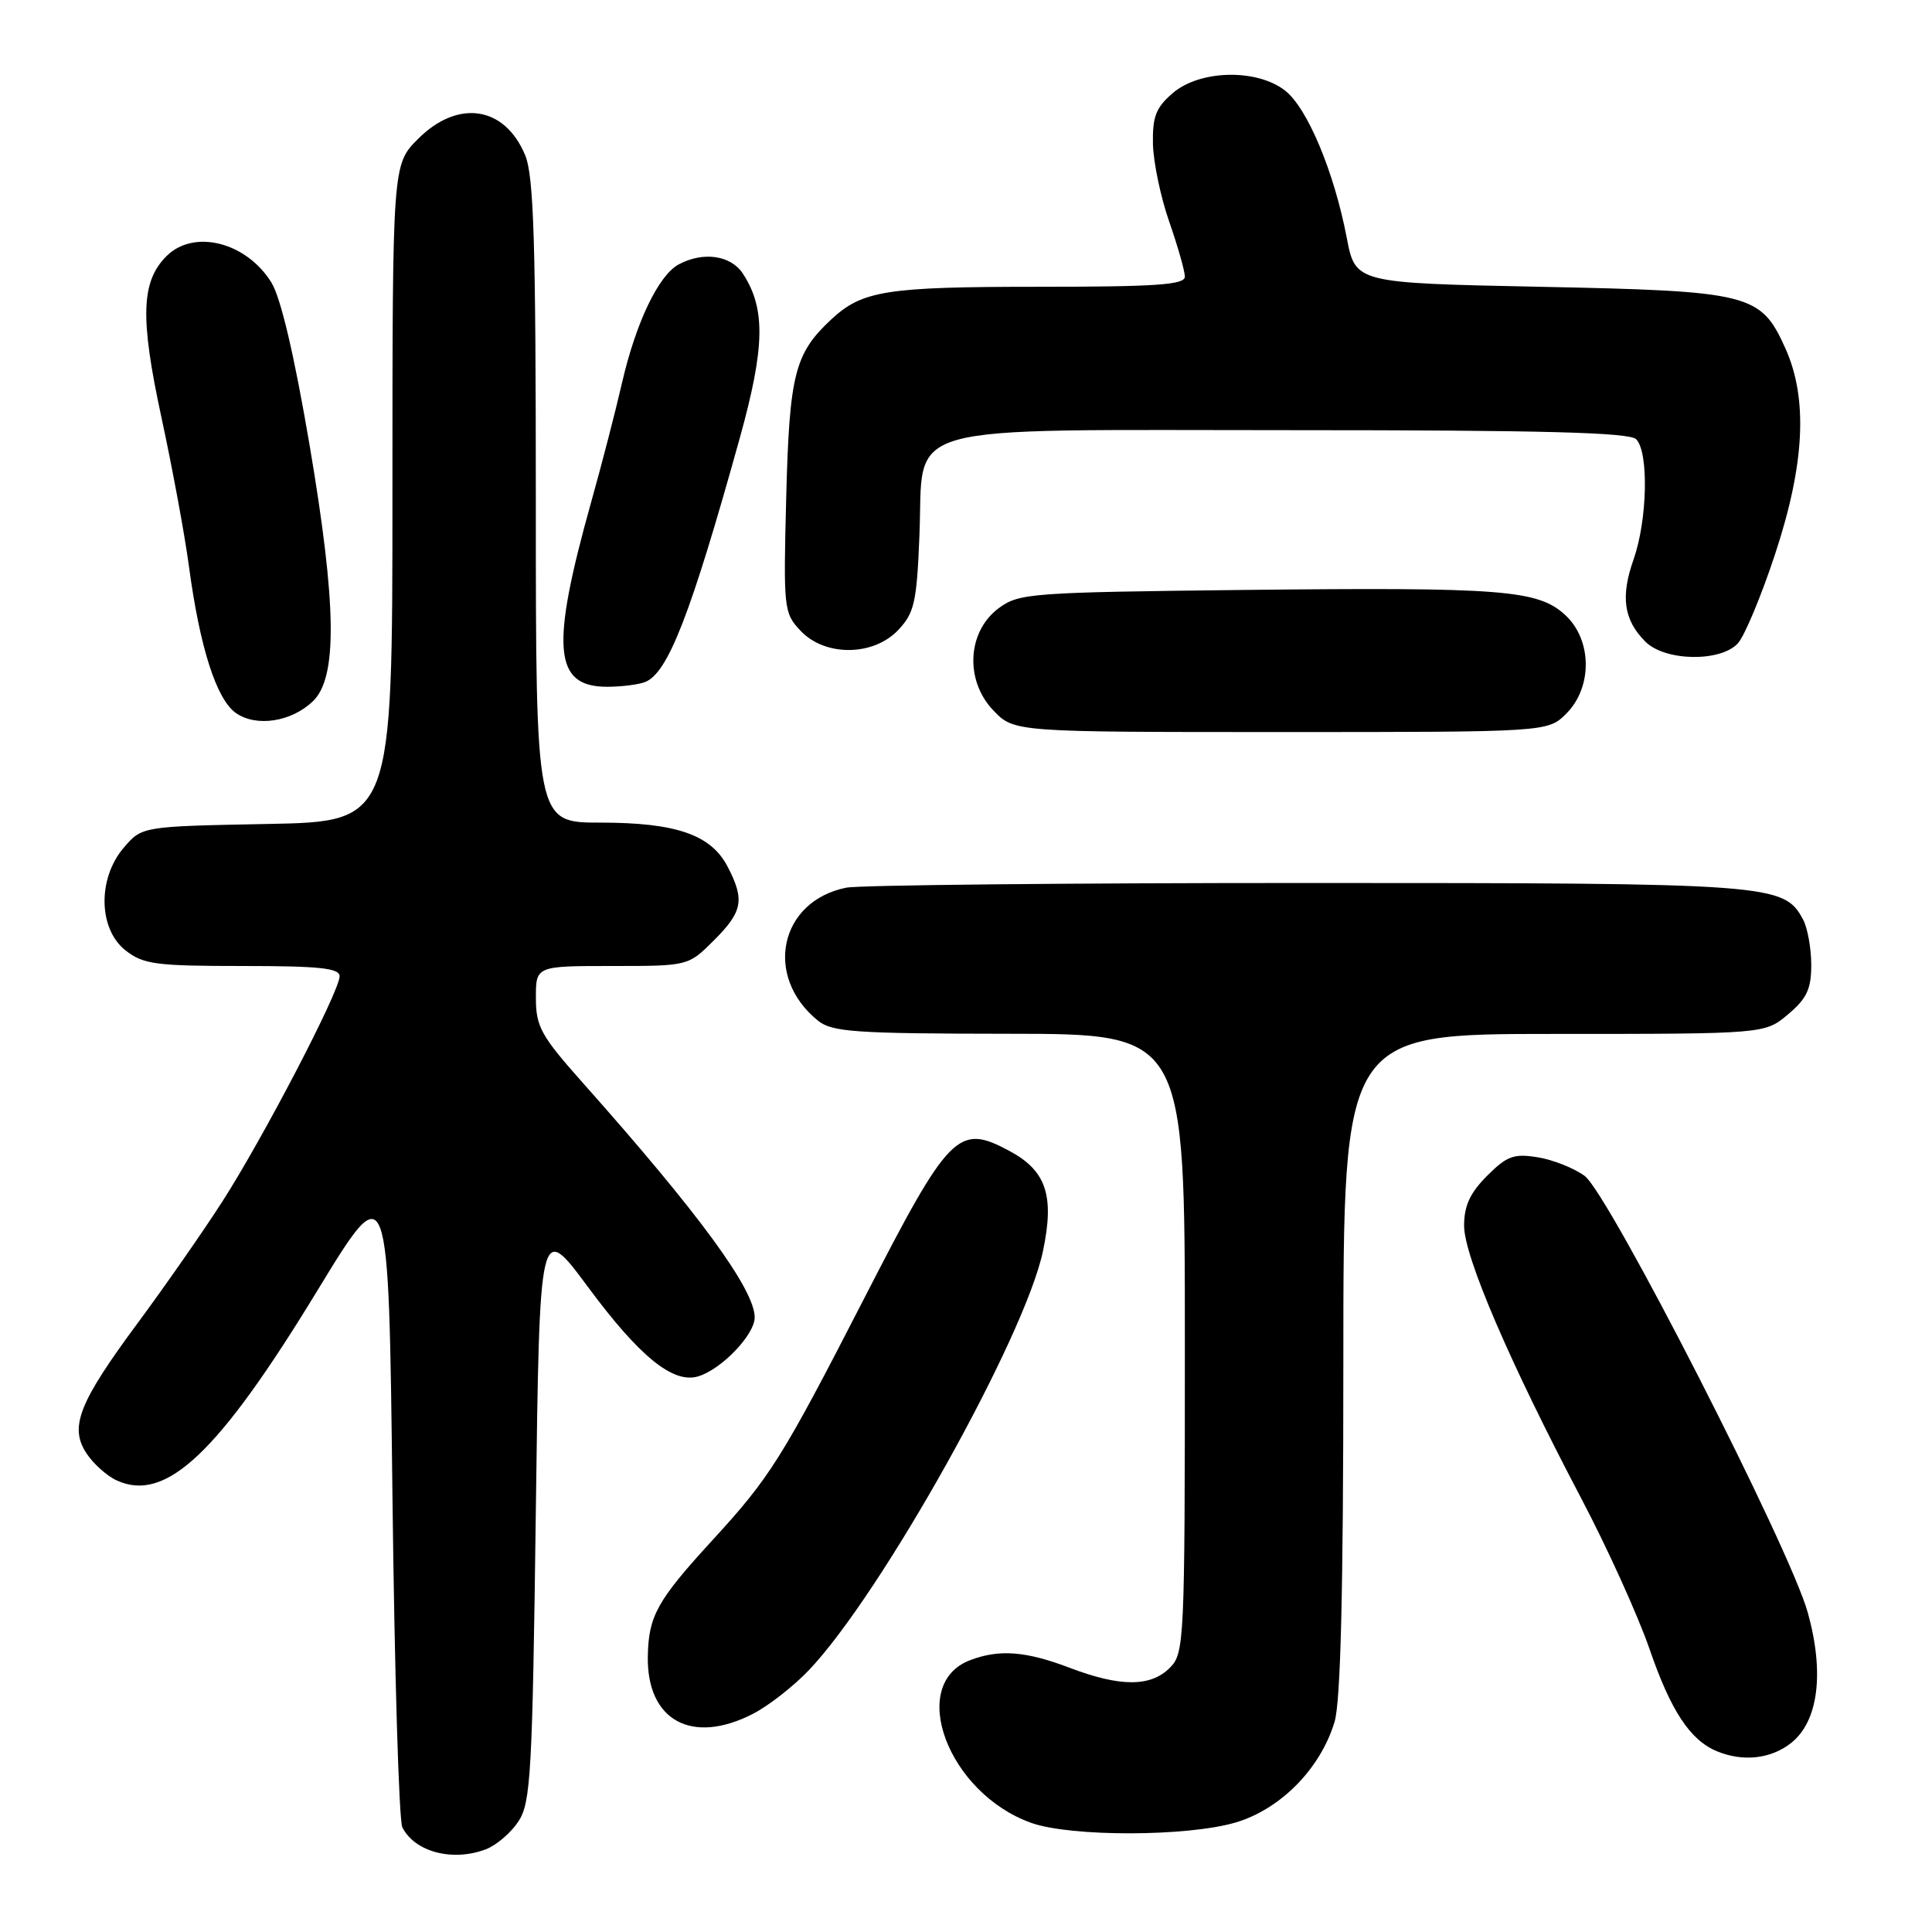 <?xml version="1.0" encoding="UTF-8" standalone="no"?>
<!DOCTYPE svg PUBLIC "-//W3C//DTD SVG 1.1//EN" "http://www.w3.org/Graphics/SVG/1.1/DTD/svg11.dtd" >
<svg xmlns="http://www.w3.org/2000/svg" xmlns:xlink="http://www.w3.org/1999/xlink" version="1.1" viewBox="0 0 256 256">
 <g >
 <path fill="currentColor"
d=" M 64.38 245.04 C 65.76 244.52 67.71 242.85 68.70 241.34 C 70.33 238.85 70.55 234.99 71.00 200.23 C 71.50 161.88 71.50 161.88 77.93 170.56 C 84.75 179.77 89.19 183.37 92.50 182.38 C 95.60 181.45 100.00 176.86 100.00 174.56 C 99.99 170.85 92.62 160.79 77.26 143.52 C 71.69 137.26 71.01 136.04 71.01 132.25 C 71.00 128.00 71.00 128.00 81.10 128.00 C 91.20 128.00 91.20 128.00 94.60 124.60 C 98.41 120.79 98.70 119.25 96.43 114.87 C 94.23 110.60 89.61 109.00 79.53 109.00 C 71.00 109.00 71.00 109.00 71.00 66.47 C 71.00 32.05 70.73 23.29 69.58 20.55 C 66.87 14.05 60.68 13.12 55.40 18.40 C 52.00 21.80 52.00 21.80 52.00 65.33 C 52.00 108.87 52.00 108.87 35.41 109.18 C 18.82 109.50 18.82 109.50 16.41 112.31 C 12.91 116.38 13.02 123.09 16.63 125.93 C 18.99 127.78 20.63 128.00 32.13 128.00 C 42.33 128.00 45.00 128.28 45.00 129.36 C 45.00 131.35 34.86 150.82 29.43 159.26 C 26.87 163.24 21.89 170.38 18.38 175.13 C 10.45 185.83 9.16 189.07 11.45 192.56 C 12.36 193.95 14.17 195.58 15.48 196.17 C 21.98 199.14 28.93 192.56 42.06 171.00 C 51.50 155.50 51.50 155.50 52.00 198.00 C 52.27 221.38 52.86 241.23 53.31 242.12 C 54.94 245.39 59.97 246.72 64.38 245.04 Z  M 163.76 241.48 C 169.70 239.71 174.99 234.33 176.84 228.14 C 177.64 225.46 178.00 210.86 178.00 180.63 C 178.00 137.00 178.00 137.00 205.92 137.00 C 233.85 137.00 233.85 137.00 236.92 134.41 C 239.41 132.32 240.00 131.06 240.00 127.85 C 240.00 125.66 239.51 122.96 238.92 121.85 C 236.38 117.11 234.90 117.00 173.16 117.00 C 141.31 117.00 113.85 117.28 112.14 117.62 C 103.29 119.39 101.15 129.38 108.37 135.23 C 110.25 136.75 113.23 136.96 133.75 136.98 C 157.00 137.00 157.00 137.00 157.00 178.00 C 157.00 217.67 156.93 219.07 155.00 221.00 C 152.46 223.54 148.44 223.54 141.76 221.00 C 135.93 218.78 132.41 218.51 128.55 219.98 C 120.19 223.16 125.61 237.60 136.64 241.54 C 141.90 243.41 157.36 243.38 163.76 241.48 Z  M 237.31 230.97 C 240.94 228.12 241.77 221.68 239.54 213.67 C 237.17 205.14 213.18 158.20 209.98 155.82 C 208.59 154.79 205.80 153.68 203.77 153.35 C 200.59 152.83 199.68 153.17 197.05 155.80 C 194.79 158.06 194.00 159.77 194.00 162.42 C 194.00 166.47 200.01 180.46 209.50 198.50 C 212.98 205.10 217.05 214.10 218.57 218.50 C 221.38 226.68 223.95 230.58 227.50 232.05 C 230.96 233.48 234.64 233.07 237.31 230.97 Z  M 99.79 227.08 C 101.83 226.03 105.15 223.44 107.16 221.33 C 116.74 211.29 135.83 177.14 138.20 165.77 C 139.74 158.44 138.64 155.14 133.80 152.53 C 126.95 148.84 125.84 149.97 114.51 172.04 C 103.60 193.28 102.06 195.74 94.36 204.13 C 87.09 212.06 85.94 214.12 85.84 219.43 C 85.67 227.98 91.67 231.27 99.79 227.08 Z  M 207.55 94.55 C 211.03 91.06 210.97 84.80 207.42 81.51 C 203.80 78.16 199.15 77.80 164.82 78.17 C 136.50 78.49 135.01 78.60 132.32 80.60 C 128.16 83.70 127.82 90.16 131.62 94.13 C 134.37 97.00 134.37 97.00 169.73 97.00 C 205.09 97.00 205.09 97.00 207.55 94.55 Z  M 41.47 92.91 C 44.74 89.76 44.61 80.17 41.03 59.03 C 39.01 47.14 37.21 39.46 35.97 37.45 C 32.65 32.07 25.68 30.32 22.06 33.94 C 18.69 37.31 18.54 42.10 21.39 55.30 C 22.84 62.01 24.48 70.88 25.03 75.00 C 26.48 85.81 28.67 92.65 31.26 94.48 C 33.97 96.37 38.62 95.66 41.47 92.91 Z  M 85.46 90.38 C 88.50 89.21 91.51 81.47 98.02 58.06 C 101.37 46.00 101.47 40.89 98.43 36.25 C 96.84 33.82 93.18 33.30 89.94 35.03 C 87.26 36.47 84.27 42.71 82.42 50.73 C 81.57 54.45 79.73 61.55 78.34 66.50 C 72.92 85.86 73.36 91.00 80.44 91.00 C 82.31 91.00 84.57 90.72 85.46 90.38 Z  M 230.29 85.23 C 231.17 84.25 233.38 78.97 235.19 73.48 C 239.15 61.52 239.58 52.84 236.57 46.15 C 233.30 38.90 231.97 38.57 204.05 38.00 C 179.60 37.50 179.60 37.50 178.45 31.50 C 176.78 22.78 173.25 14.34 170.30 12.02 C 166.57 9.08 158.99 9.24 155.39 12.34 C 153.16 14.26 152.70 15.46 152.77 19.09 C 152.83 21.51 153.80 26.16 154.94 29.41 C 156.07 32.66 157.00 35.92 157.00 36.66 C 157.00 37.74 153.17 38.00 137.57 38.00 C 117.42 38.00 114.26 38.50 110.15 42.32 C 105.30 46.84 104.60 49.57 104.18 65.82 C 103.80 80.67 103.85 81.22 106.07 83.57 C 109.31 87.03 115.74 86.97 119.04 83.46 C 121.16 81.20 121.48 79.78 121.83 70.94 C 122.44 55.77 118.05 57.00 171.43 57.00 C 204.45 57.00 215.90 57.30 216.80 58.20 C 218.49 59.89 218.29 68.92 216.46 74.12 C 214.71 79.07 215.15 82.15 218.03 85.03 C 220.63 87.63 228.01 87.75 230.29 85.23 Z "/>
</g>
</svg>